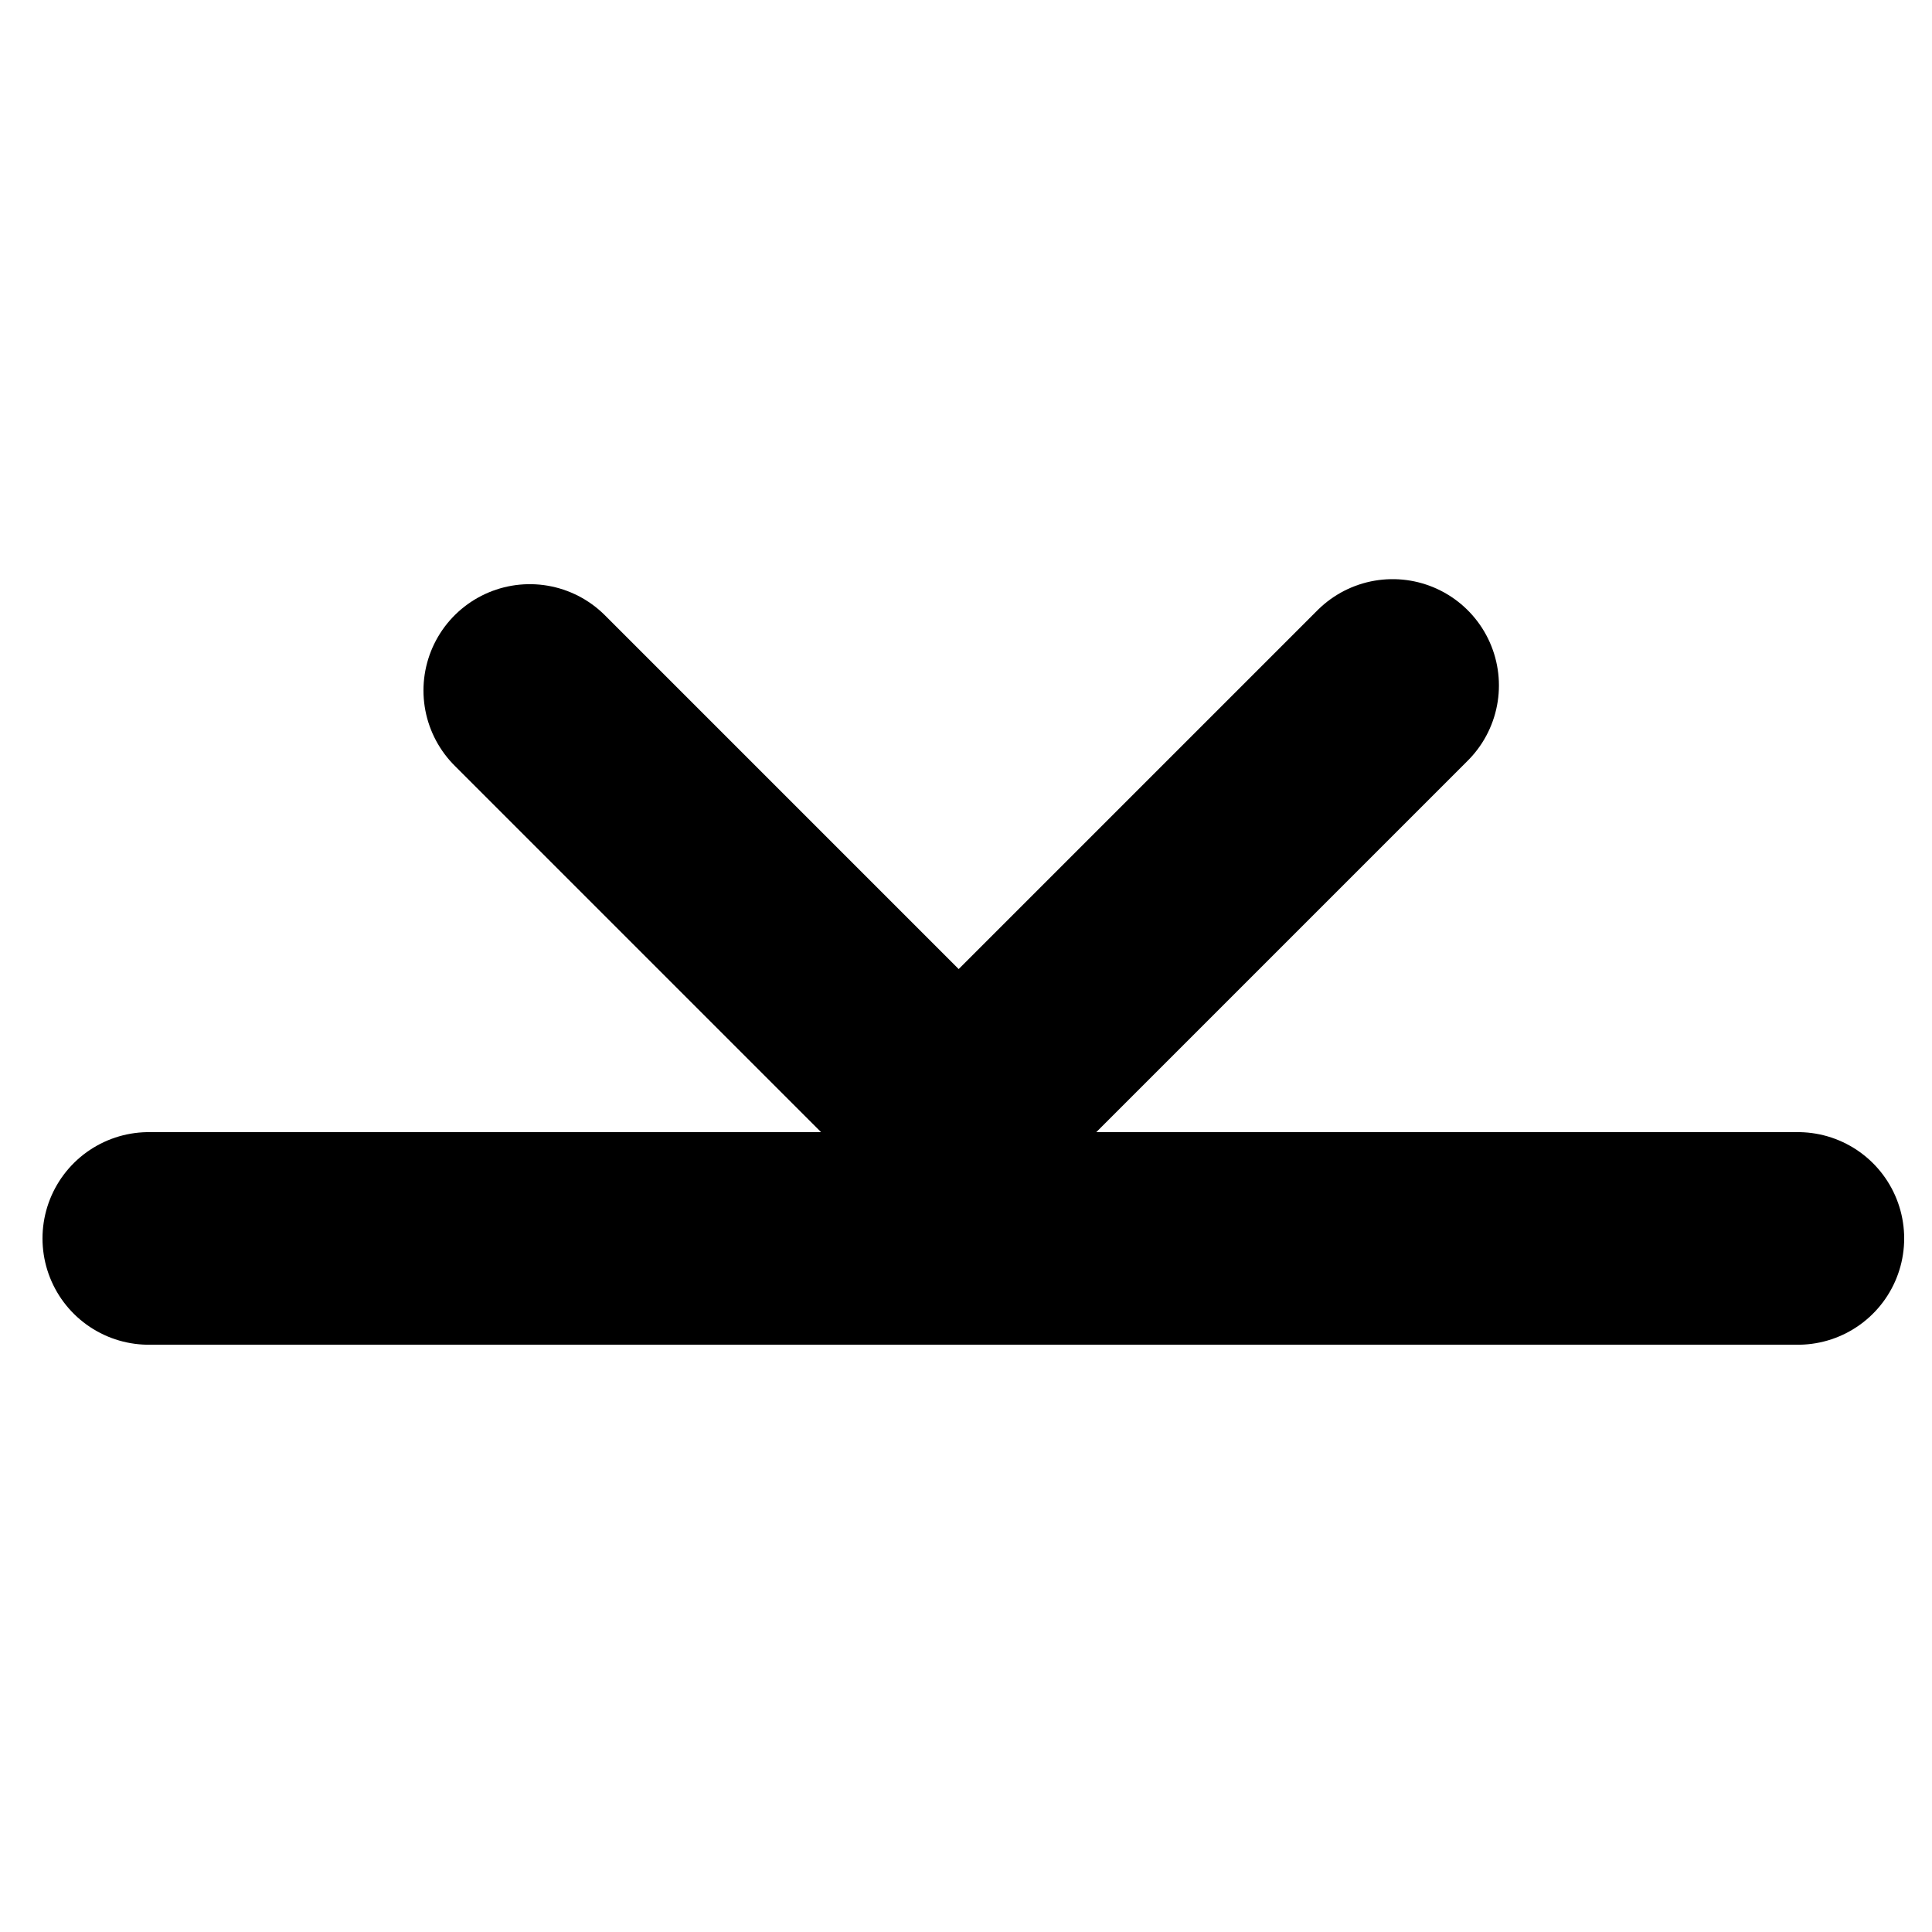 <?xml version="1.0" encoding="UTF-8" standalone="no"?>
<!-- Generator: Adobe Illustrator 14.0.0, SVG Export Plug-In . SVG Version: 6.00 Build 43363)  -->

<svg
   xmlns:dc="http://purl.org/dc/elements/1.1/"
   xmlns:cc="http://creativecommons.org/ns#"
   xmlns:rdf="http://www.w3.org/1999/02/22-rdf-syntax-ns#"
   xmlns:svg="http://www.w3.org/2000/svg"
   xmlns="http://www.w3.org/2000/svg"
   xmlns:sodipodi="http://sodipodi.sourceforge.net/DTD/sodipodi-0.dtd"
   xmlns:inkscape="http://www.inkscape.org/namespaces/inkscape"
   version="1.1"
   id="Layer_1"
   x="0px"
   y="0px"
   width="100"
   height="100"
   viewBox="0 0 100 100"
   enable-background="new 0 0 841.89 595.28"
   xml:space="preserve"
   inkscape:version="0.47 r22583"
   sodipodi:docname="click-single.svg"><defs
   id="defs9404"><inkscape:perspective
     sodipodi:type="inkscape:persp3d"
     inkscape:vp_x="0 : 297.64001 : 1"
     inkscape:vp_y="0 : 1000 : 0"
     inkscape:vp_z="841.89001 : 297.64001 : 1"
     inkscape:persp3d-origin="420.94501 : 198.42668 : 1"
     id="perspective9408" /></defs><sodipodi:namedview
   pagecolor="#ffffff"
   bordercolor="#666666"
   borderopacity="1"
   objecttolerance="10"
   gridtolerance="10"
   guidetolerance="10"
   inkscape:pageopacity="0"
   inkscape:pageshadow="2"
   inkscape:window-width="889"
   inkscape:window-height="835"
   id="namedview9402"
   showgrid="false"
   inkscape:showpageshadow="true"
   inkscape:zoom="2.9614335"
   inkscape:cx="0.72793611"
   inkscape:cy="20.223046"
   inkscape:window-x="388"
   inkscape:window-y="309"
   inkscape:window-maximized="0"
   inkscape:current-layer="Layer_1" />








<g
   id="g9410"
   transform="matrix(0.592,0,0,0.592,19.379,19.138)"
   style="stroke-width:18.589;stroke-miterlimit:4;stroke-dasharray:none"><line
     style="fill:none;stroke:#000000;stroke-width:18.589;stroke-linecap:round;stroke-miterlimit:4;stroke-dasharray:none"
     id="line9384"
     y2="75.951"
     x2="124.457"
     y1="75.951"
     x1="-19.725" /><line
     style="fill:none;stroke:#000000;stroke-width:18.589;stroke-linecap:round;stroke-miterlimit:4;stroke-dasharray:none"
     id="line9386"
     y2="65.544"
     x2="51.084"
     y1="28.042"
     x1="13.584" /><line
     style="fill:none;stroke:#000000;stroke-width:18.589;stroke-linecap:round;stroke-miterlimit:4;stroke-dasharray:none"
     id="line9388"
     y2="27.603"
     x2="89.025"
     y1="65.544"
     x1="51.084" /></g>






</svg>